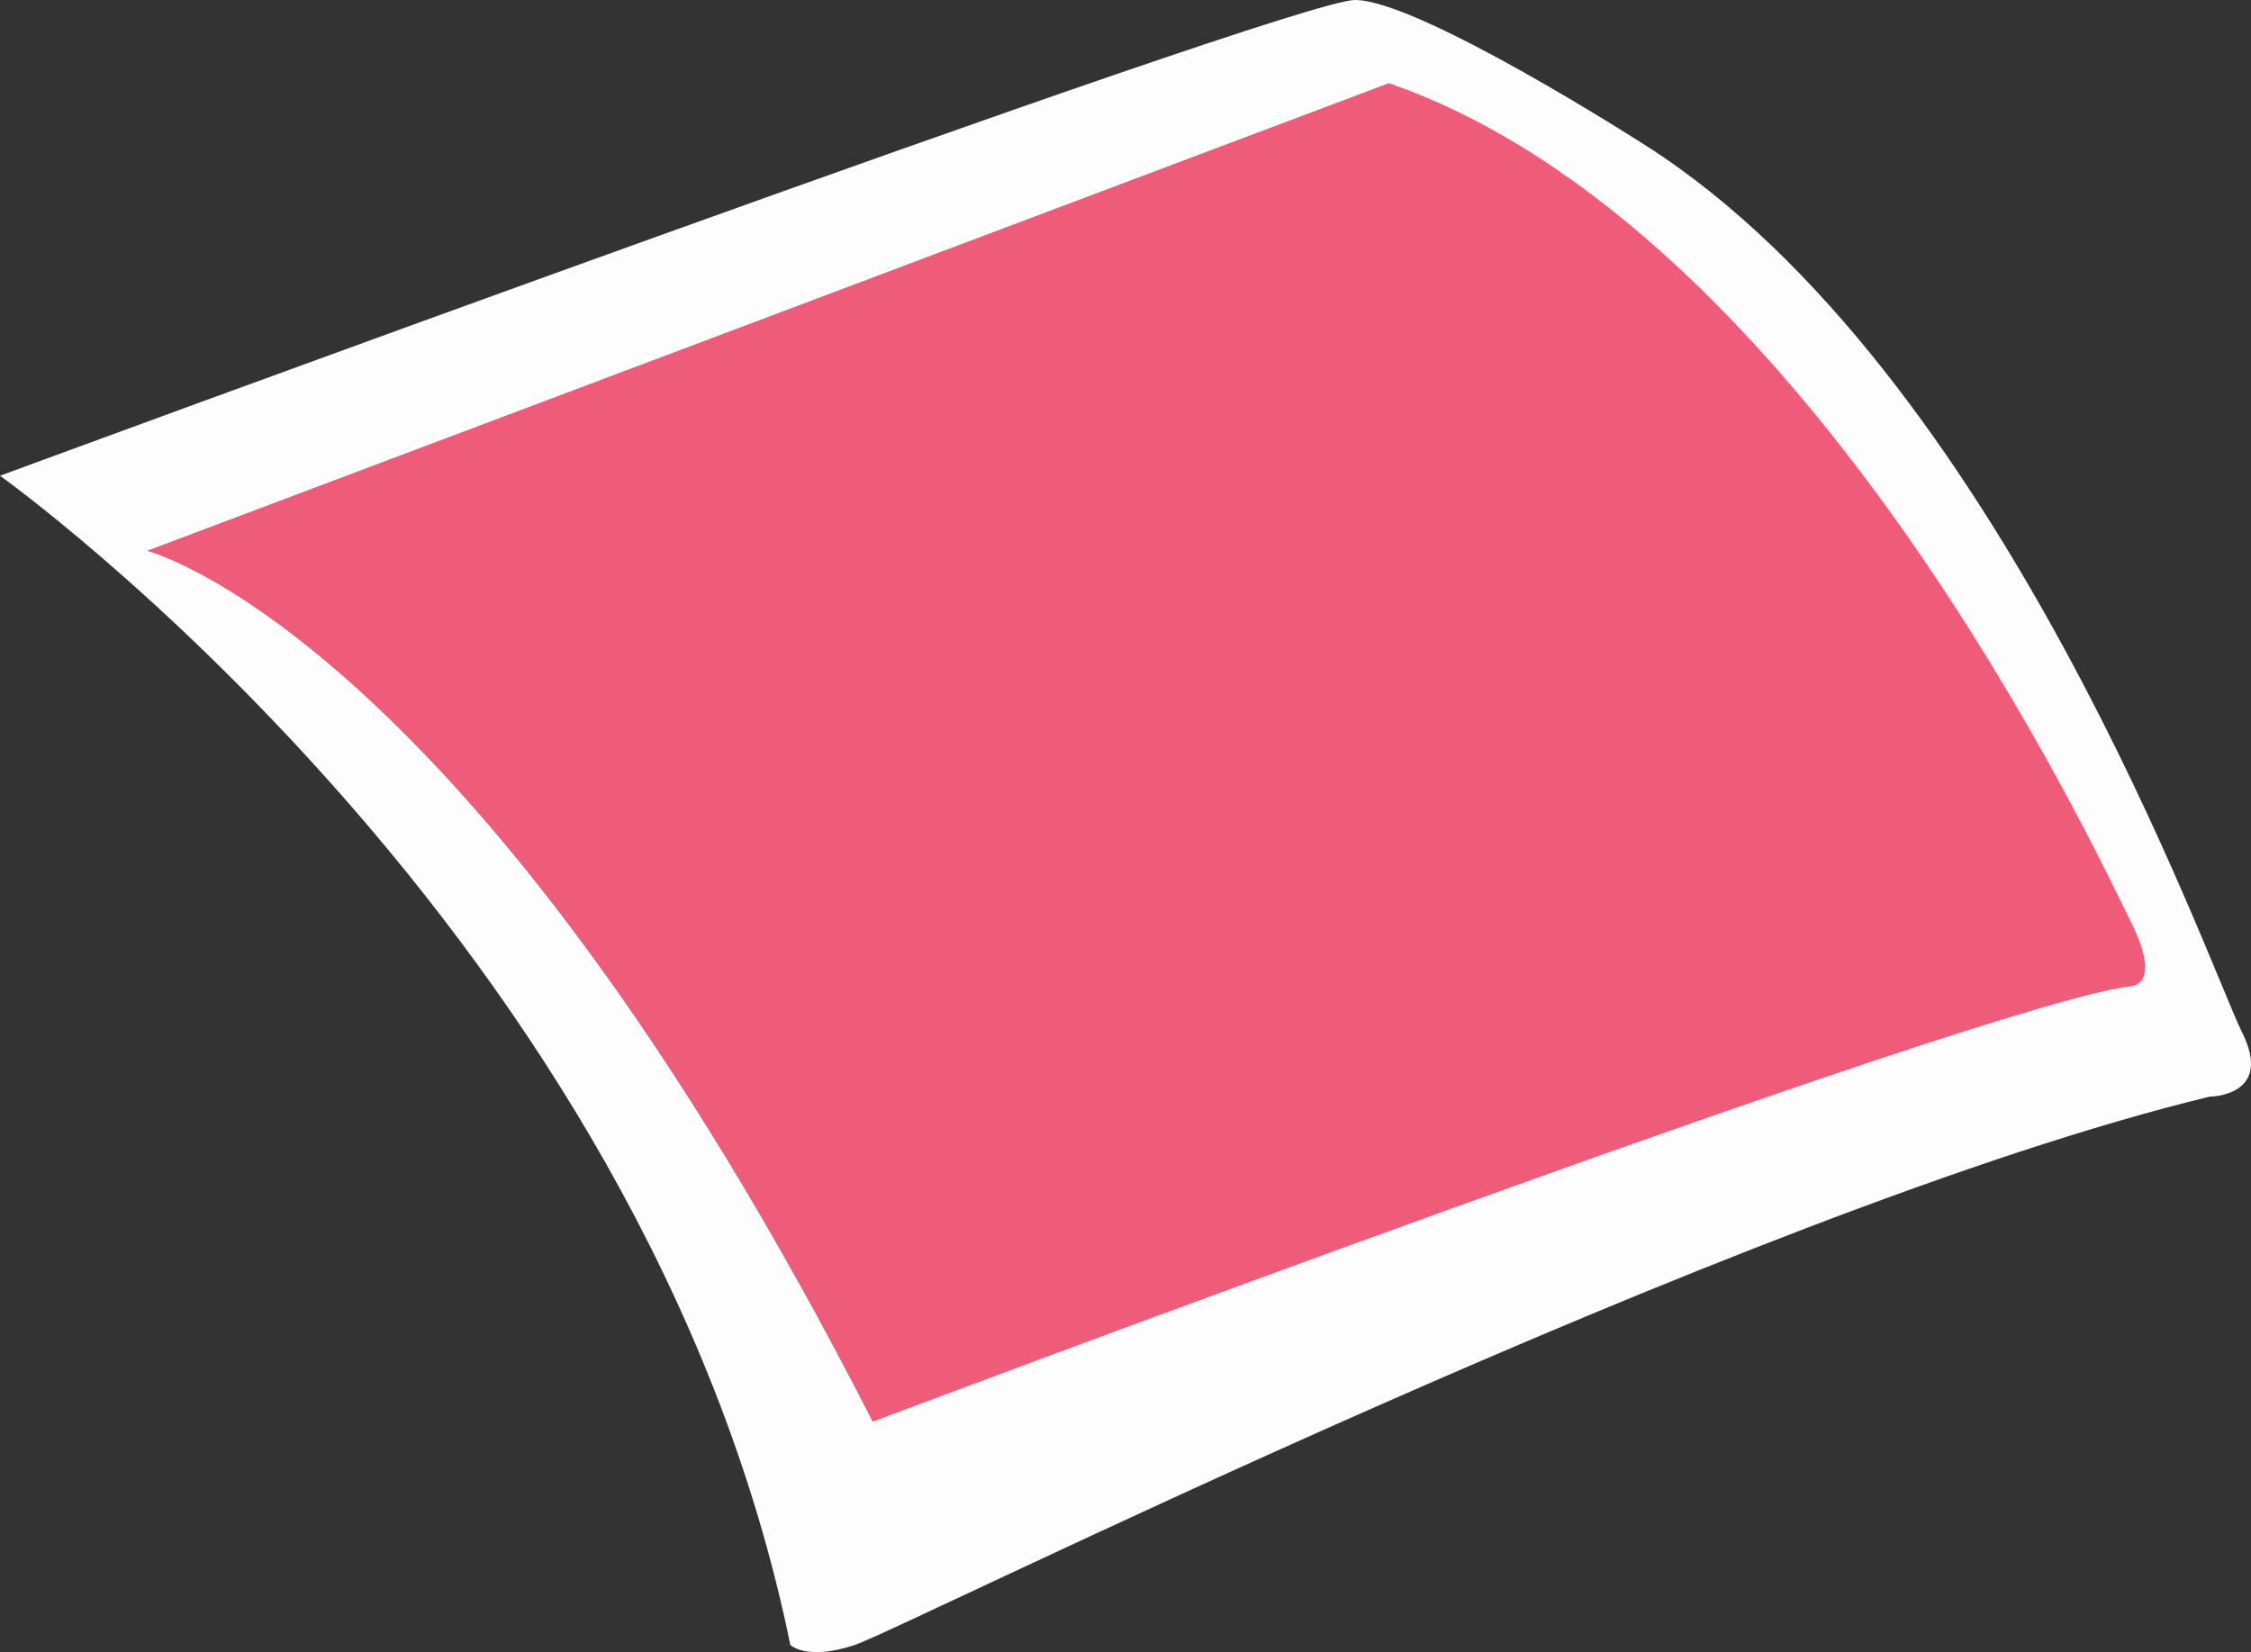 <svg xmlns="http://www.w3.org/2000/svg" viewBox="0 0 397.852 292.045"><rect x="0" y="0" width="397.852" height="292.045" fill="#333333" stroke="none"/><defs><style>.cls-1{fill:#fdfdfd;}.cls-2{fill:#ef5c79;}</style></defs><title>資產 6</title><g id="圖層_2" data-name="圖層 2"><g id="圖層_1-2" data-name="圖層 1"><path class="cls-1" d="M0,84.098s114.031,81.247,139.687,206.68c0,0,2.851,2.851,11.403,0s156.792-76.971,239.464-96.926c0,0,11.403,0,5.702-11.403S353.495,65.568,290.778,25.657c0,0-39.911-25.657-51.314-25.657S0,84.098,0,84.098Z"/><path class="cls-2" d="M25.955,97.374S82.971,111.627,154.24,251.315c0,0,196.703-74.12,222.36-76.971,0,0,5.702,0,0-11.403S319.584,40.358,245.464,14.702Z"/></g></g></svg>